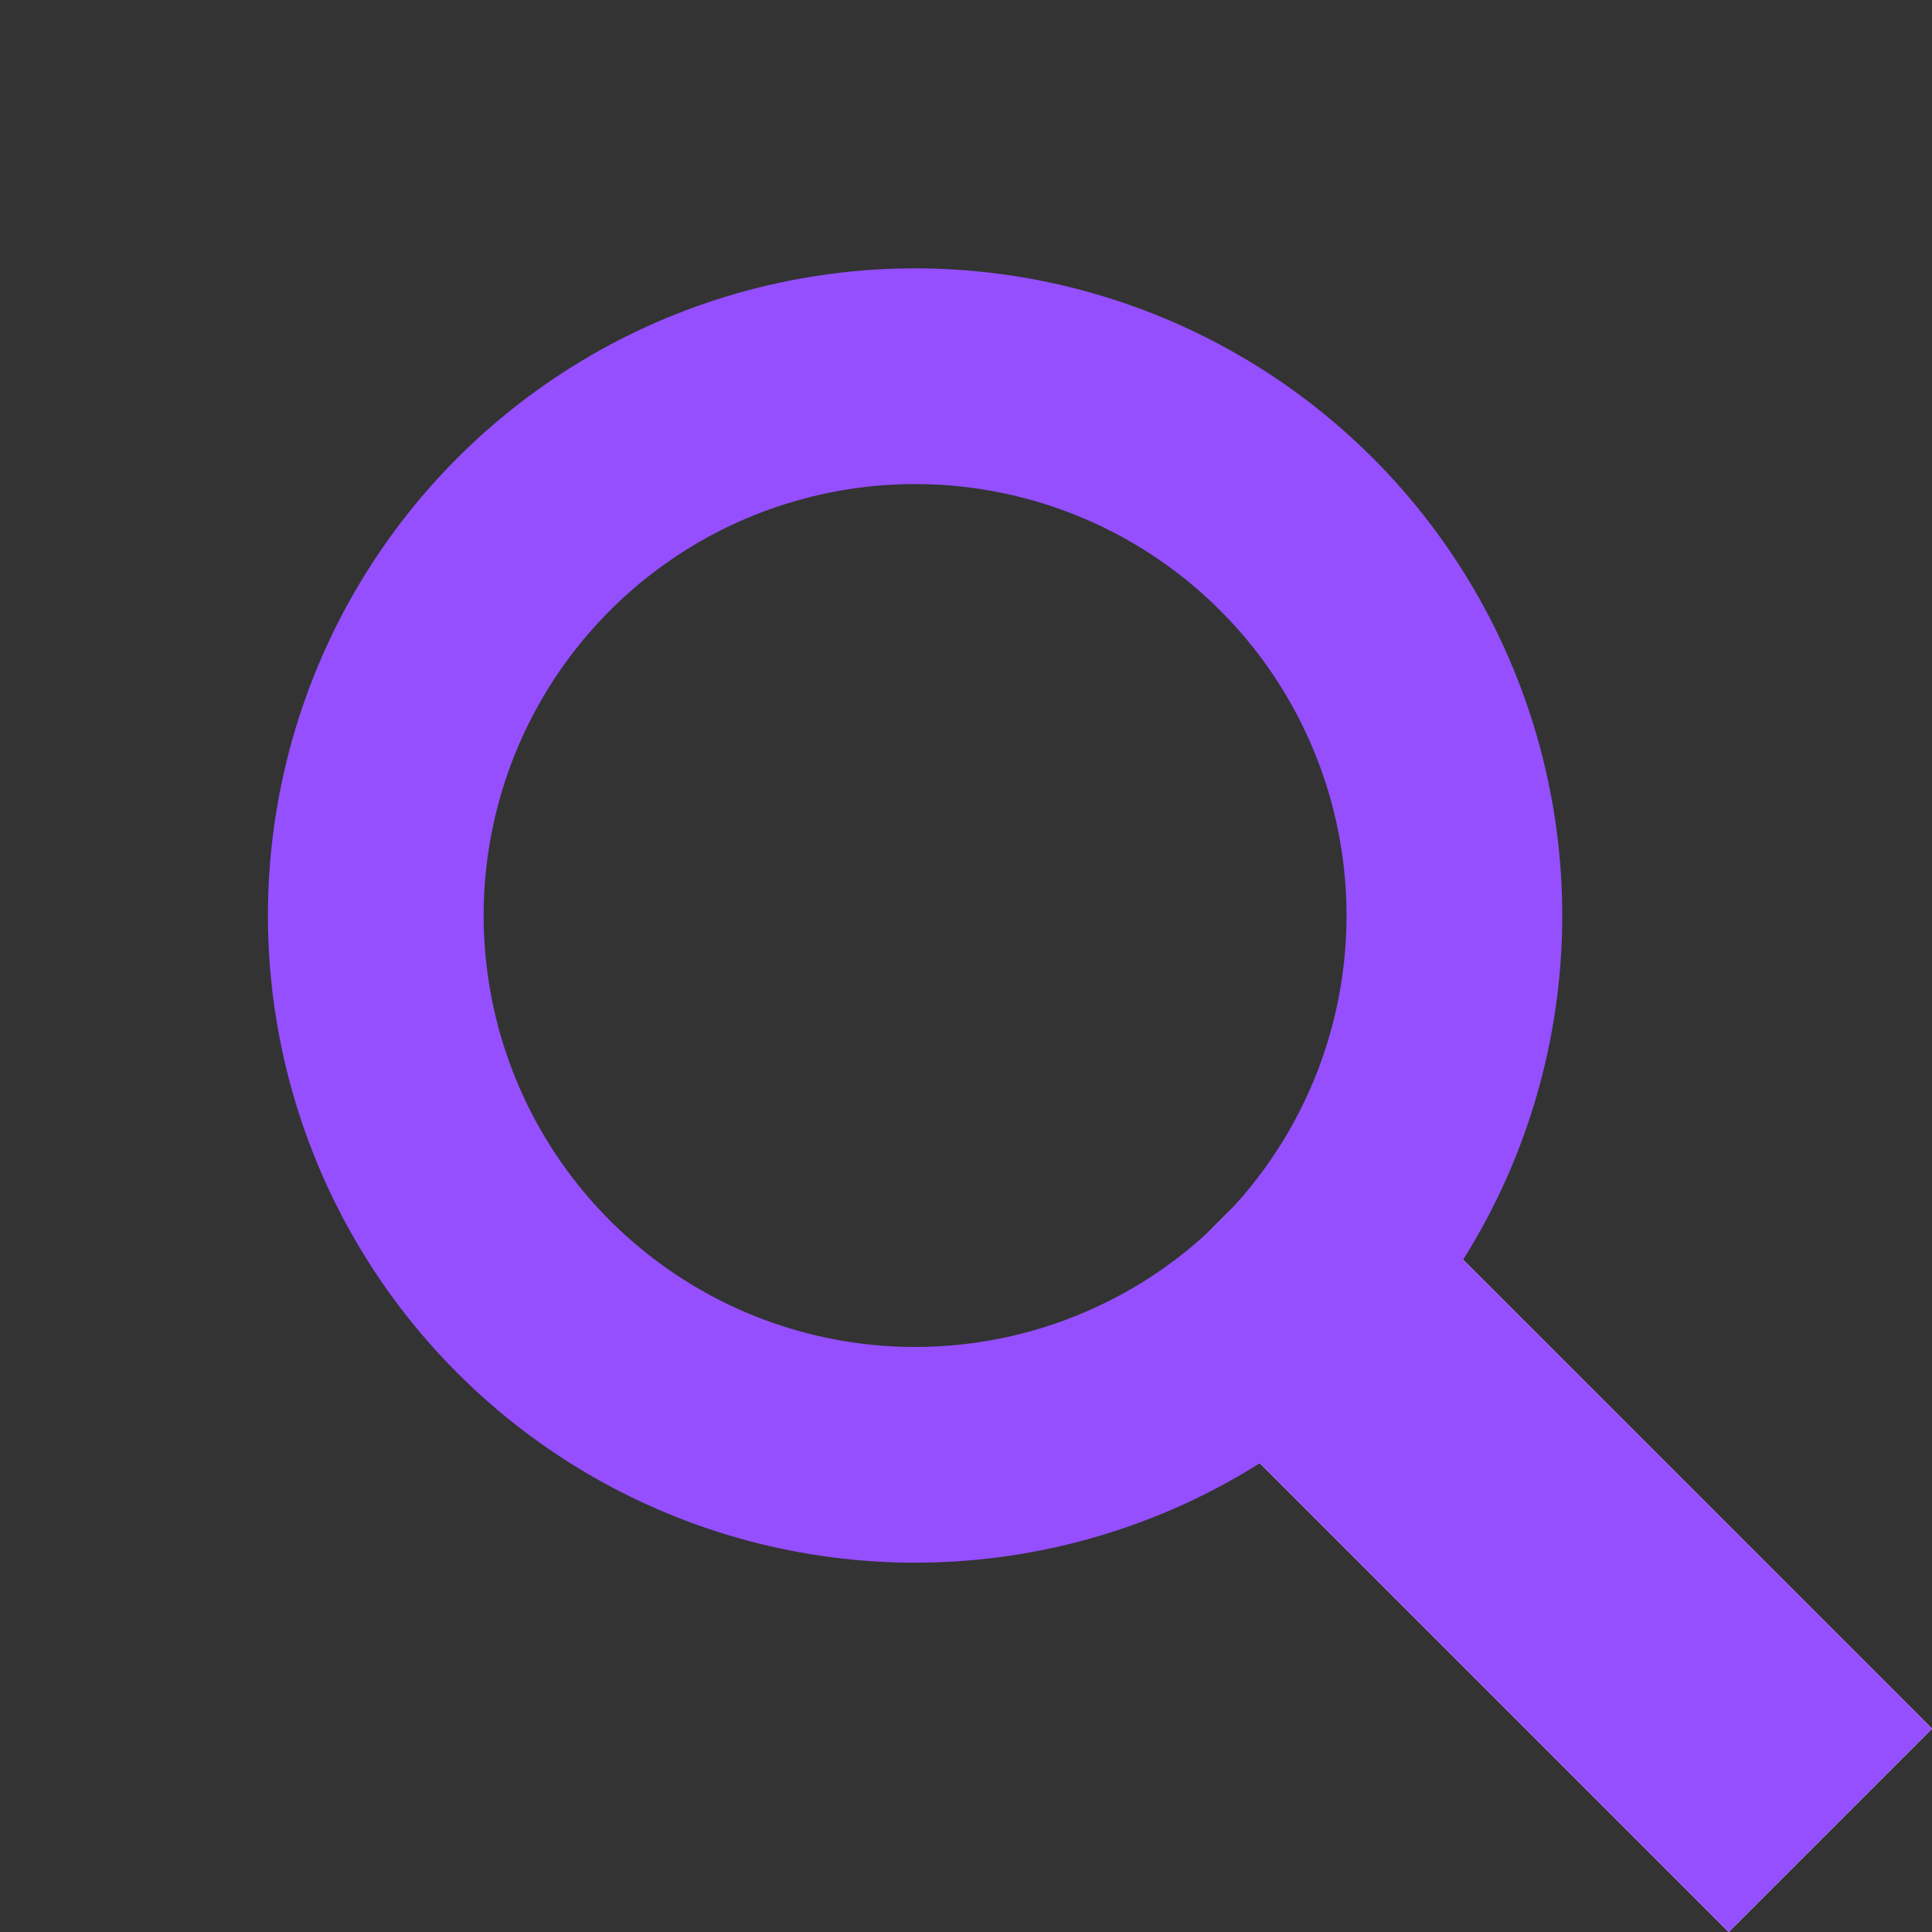 <svg xmlns="http://www.w3.org/2000/svg" width="26.868" height="26.868" viewBox="0 0 26.868 26.868">
  <rect x="0" y="0" width="26.868" height="26.868" fill="#333333" stroke="none"/>
  <defs>
    <style>
      .cls-1 {
        fill: #fff;
      }

      .cls-2, .cls-5 {
        fill: none;
      }

      .cls-2 {
        stroke: #954fff;
        stroke-width: 3px;
      }

      .cls-3 {
        fill: #954fff;
      }

      .cls-4 {
        stroke: none;
      }
    </style>
  </defs>
  <g id="Group_5" data-name="Group 5" transform="translate(-311.147 -55.569)">
    <rect id="Rectangle_9" data-name="Rectangle 9" class="cls-1" width="4" height="12" transform="translate(326.702 73.952) rotate(-45)"/>
    <g id="Group_5-2" data-name="Group 5">
      <g id="Ellipse_13" data-name="Ellipse 13" class="cls-2" transform="matrix(0.695, -0.719, 0.719, 0.695, 311.147, 68.517)">
        <circle class="cls-4" cx="9" cy="9" r="9"/>
        <circle class="cls-5" cx="9" cy="9" r="7.5"/>
      </g>
      <rect id="Rectangle_9-2" data-name="Rectangle 9" class="cls-3" width="4" height="12" transform="translate(326.702 73.952) rotate(-45)"/>
    </g>
  </g>
</svg>
